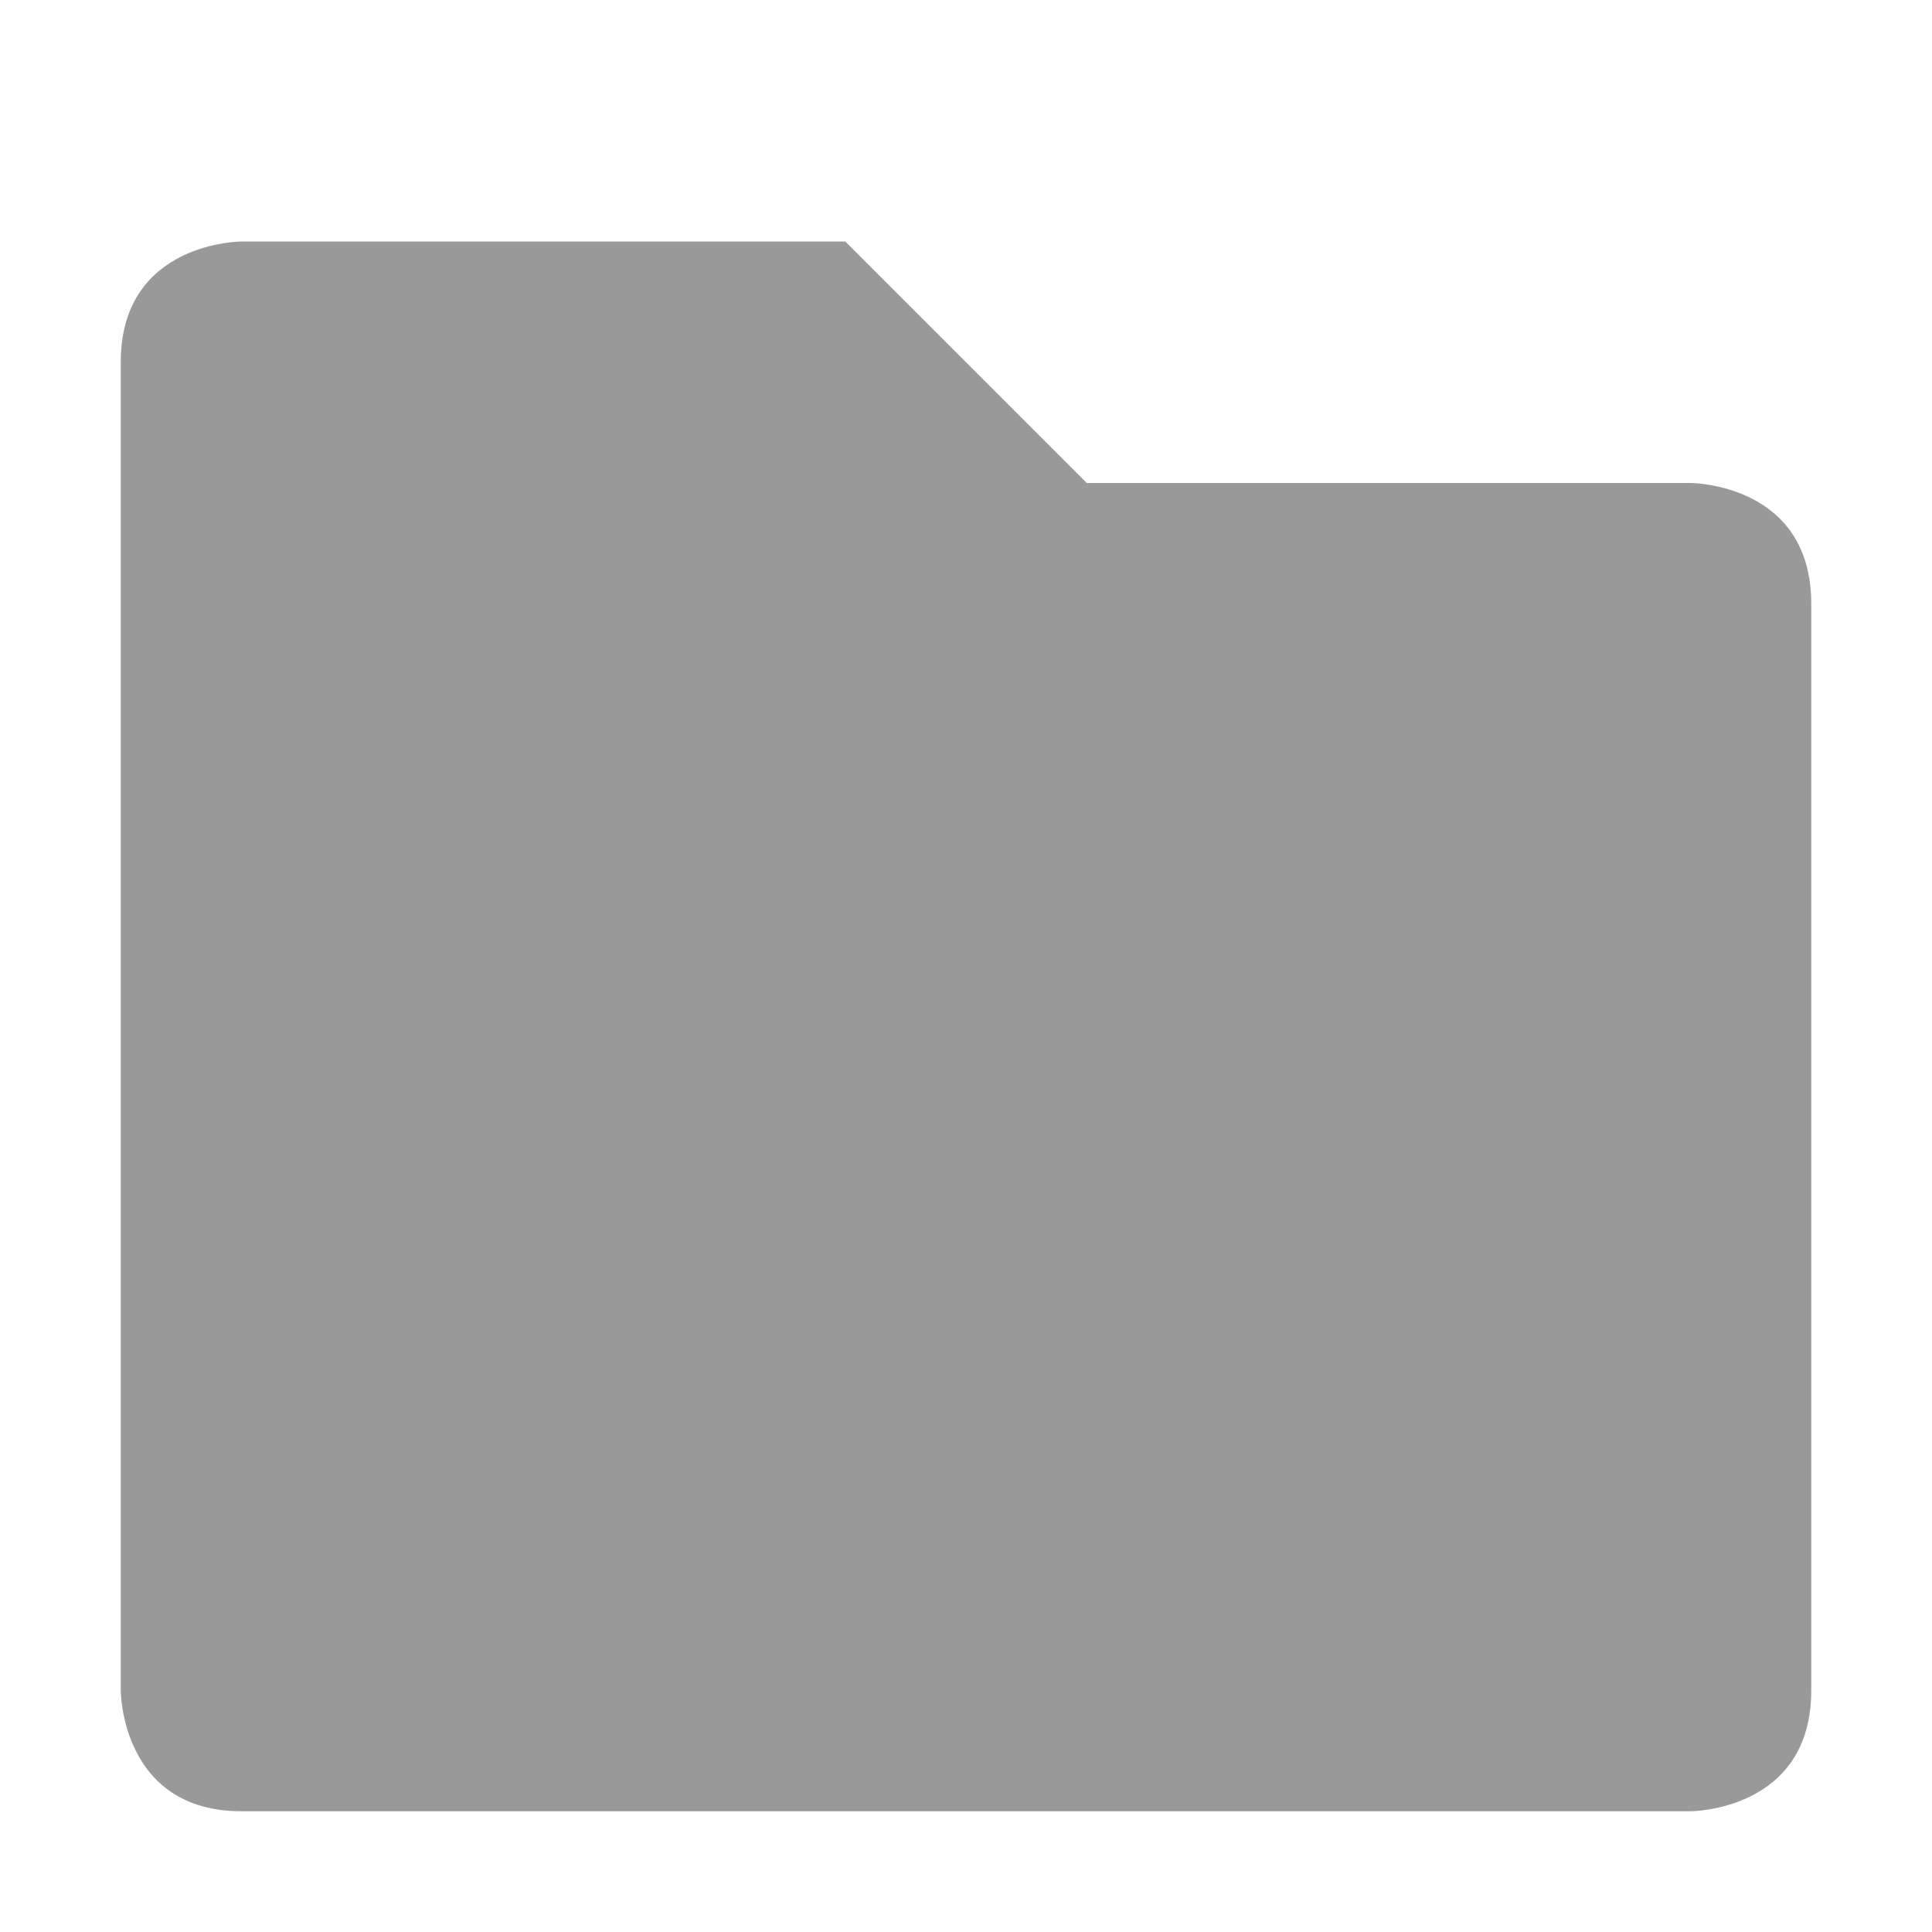 <svg xmlns="http://www.w3.org/2000/svg" width="16" height="16" version="1.1">
 <path style="fill:#999999" d="M 1,3 V 14 C 1,14 1,15 2,15 H 14 C 14,15 15,15 15,14 V 5 C 15,4 14,4 14,4 H 9 L 7,2 H 2 C 2,2 1,2 1,3 Z"/>
</svg>
